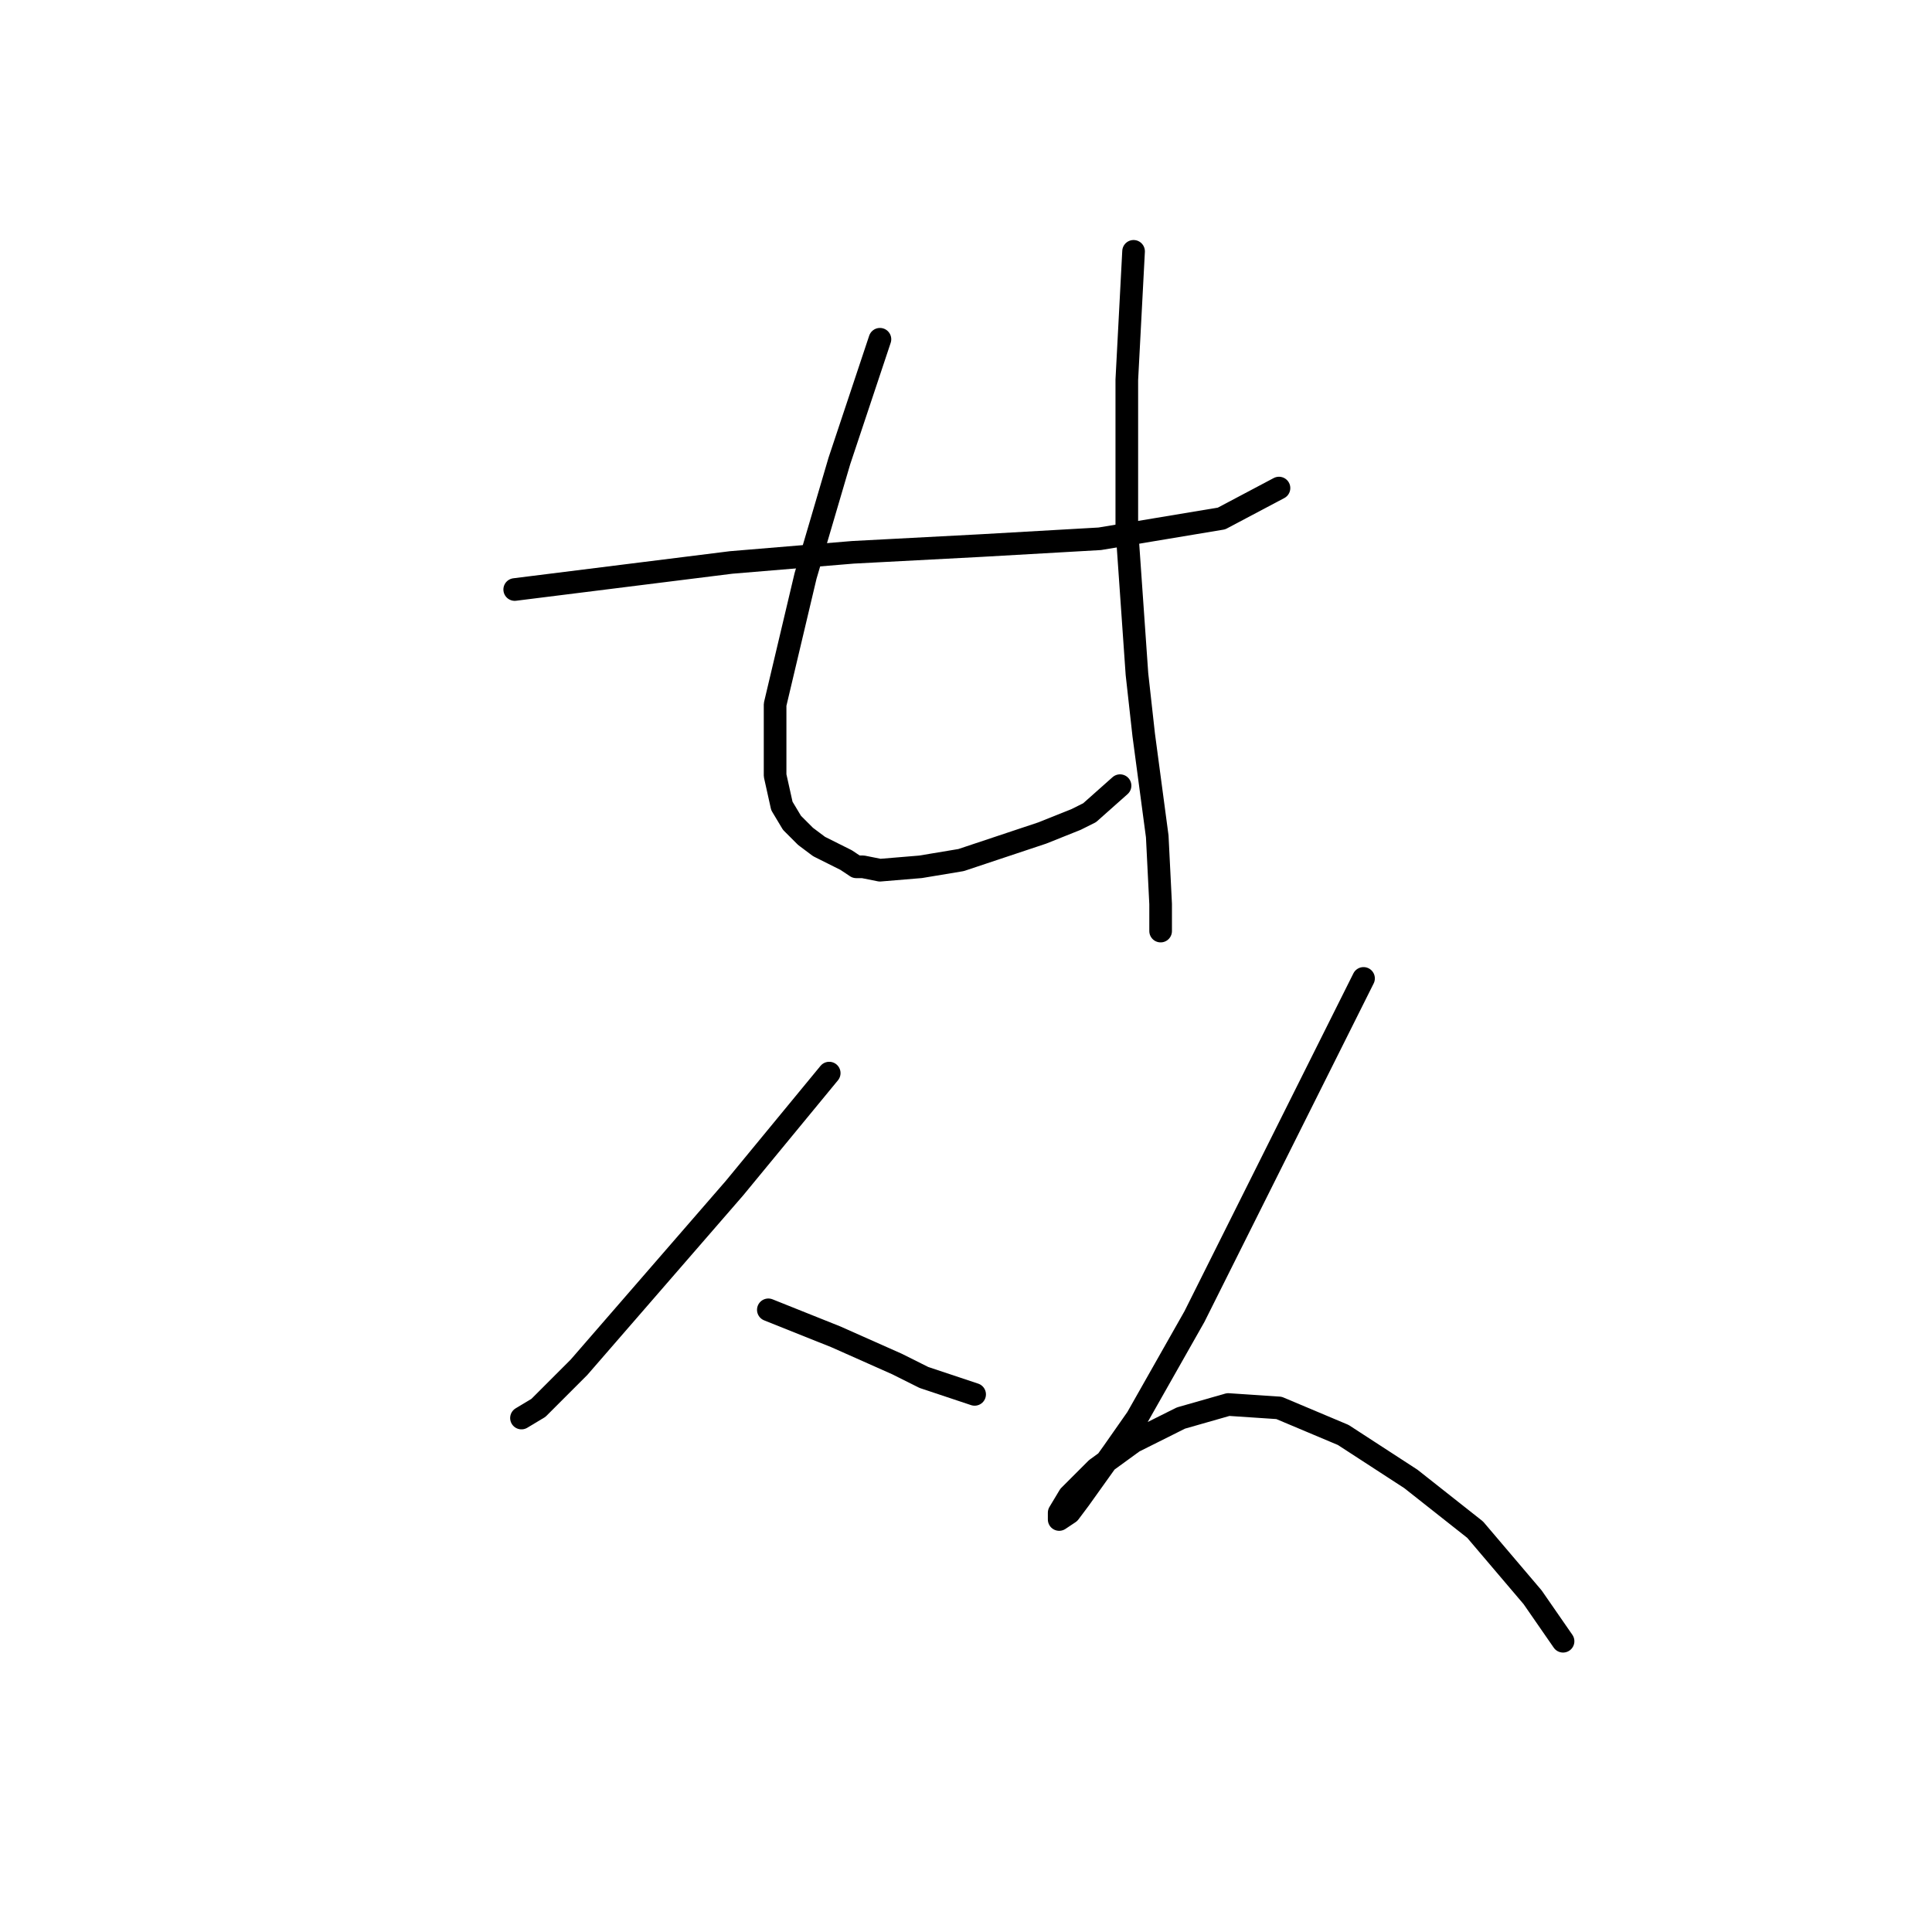 <?xml version="1.0" standalone="no"?>
    <svg width="256" height="256" xmlns="http://www.w3.org/2000/svg" version="1.1">
    <polyline stroke="black" stroke-width="3" stroke-linecap="round" fill="transparent" stroke-linejoin="round" points="68.202 78.114 82.541 76.321 96.88 74.529 113.012 73.185 130.039 72.288 145.723 71.392 161.855 68.704 169.472 64.671 169.472 64.671 " />
        <polyline stroke="black" stroke-width="3" stroke-linecap="round" fill="transparent" stroke-linejoin="round" points="116.596 44.954 113.908 53.02 111.219 61.086 108.979 68.704 106.738 76.321 102.705 93.349 102.705 102.759 103.602 106.792 104.946 109.033 106.738 110.825 108.531 112.169 110.323 113.066 112.115 113.962 113.46 114.858 114.356 114.858 116.596 115.306 121.974 114.858 127.351 113.962 132.728 112.169 138.105 110.377 142.586 108.585 144.379 107.688 148.412 104.104 148.412 104.104 " />
        <polyline stroke="black" stroke-width="3" stroke-linecap="round" fill="transparent" stroke-linejoin="round" points="150.204 33.304 149.756 41.818 149.308 50.332 149.308 70.048 150.652 89.316 151.548 97.382 153.341 110.825 153.789 119.787 153.789 123.372 153.789 123.372 " />
        <polyline stroke="black" stroke-width="3" stroke-linecap="round" fill="transparent" stroke-linejoin="round" points="109.875 142.192 103.602 149.81 97.328 157.428 76.715 181.177 71.338 186.554 69.098 187.898 69.098 187.898 " />
        <polyline stroke="black" stroke-width="3" stroke-linecap="round" fill="transparent" stroke-linejoin="round" points="101.809 173.559 106.29 175.352 110.771 177.144 118.837 180.729 122.422 182.521 129.143 184.762 129.143 184.762 " />
        <polyline stroke="black" stroke-width="3" stroke-linecap="round" fill="transparent" stroke-linejoin="round" points="180.675 129.645 173.505 143.985 166.336 158.324 162.303 166.39 158.27 174.455 150.652 187.898 147.515 192.379 143.034 198.653 141.69 200.445 140.346 201.341 140.346 200.445 141.69 198.205 145.275 194.62 150.204 191.035 156.477 187.898 162.751 186.106 169.472 186.554 177.986 190.139 186.948 195.964 195.462 202.686 203.08 211.648 207.113 217.473 207.113 217.473 " />
        </svg>